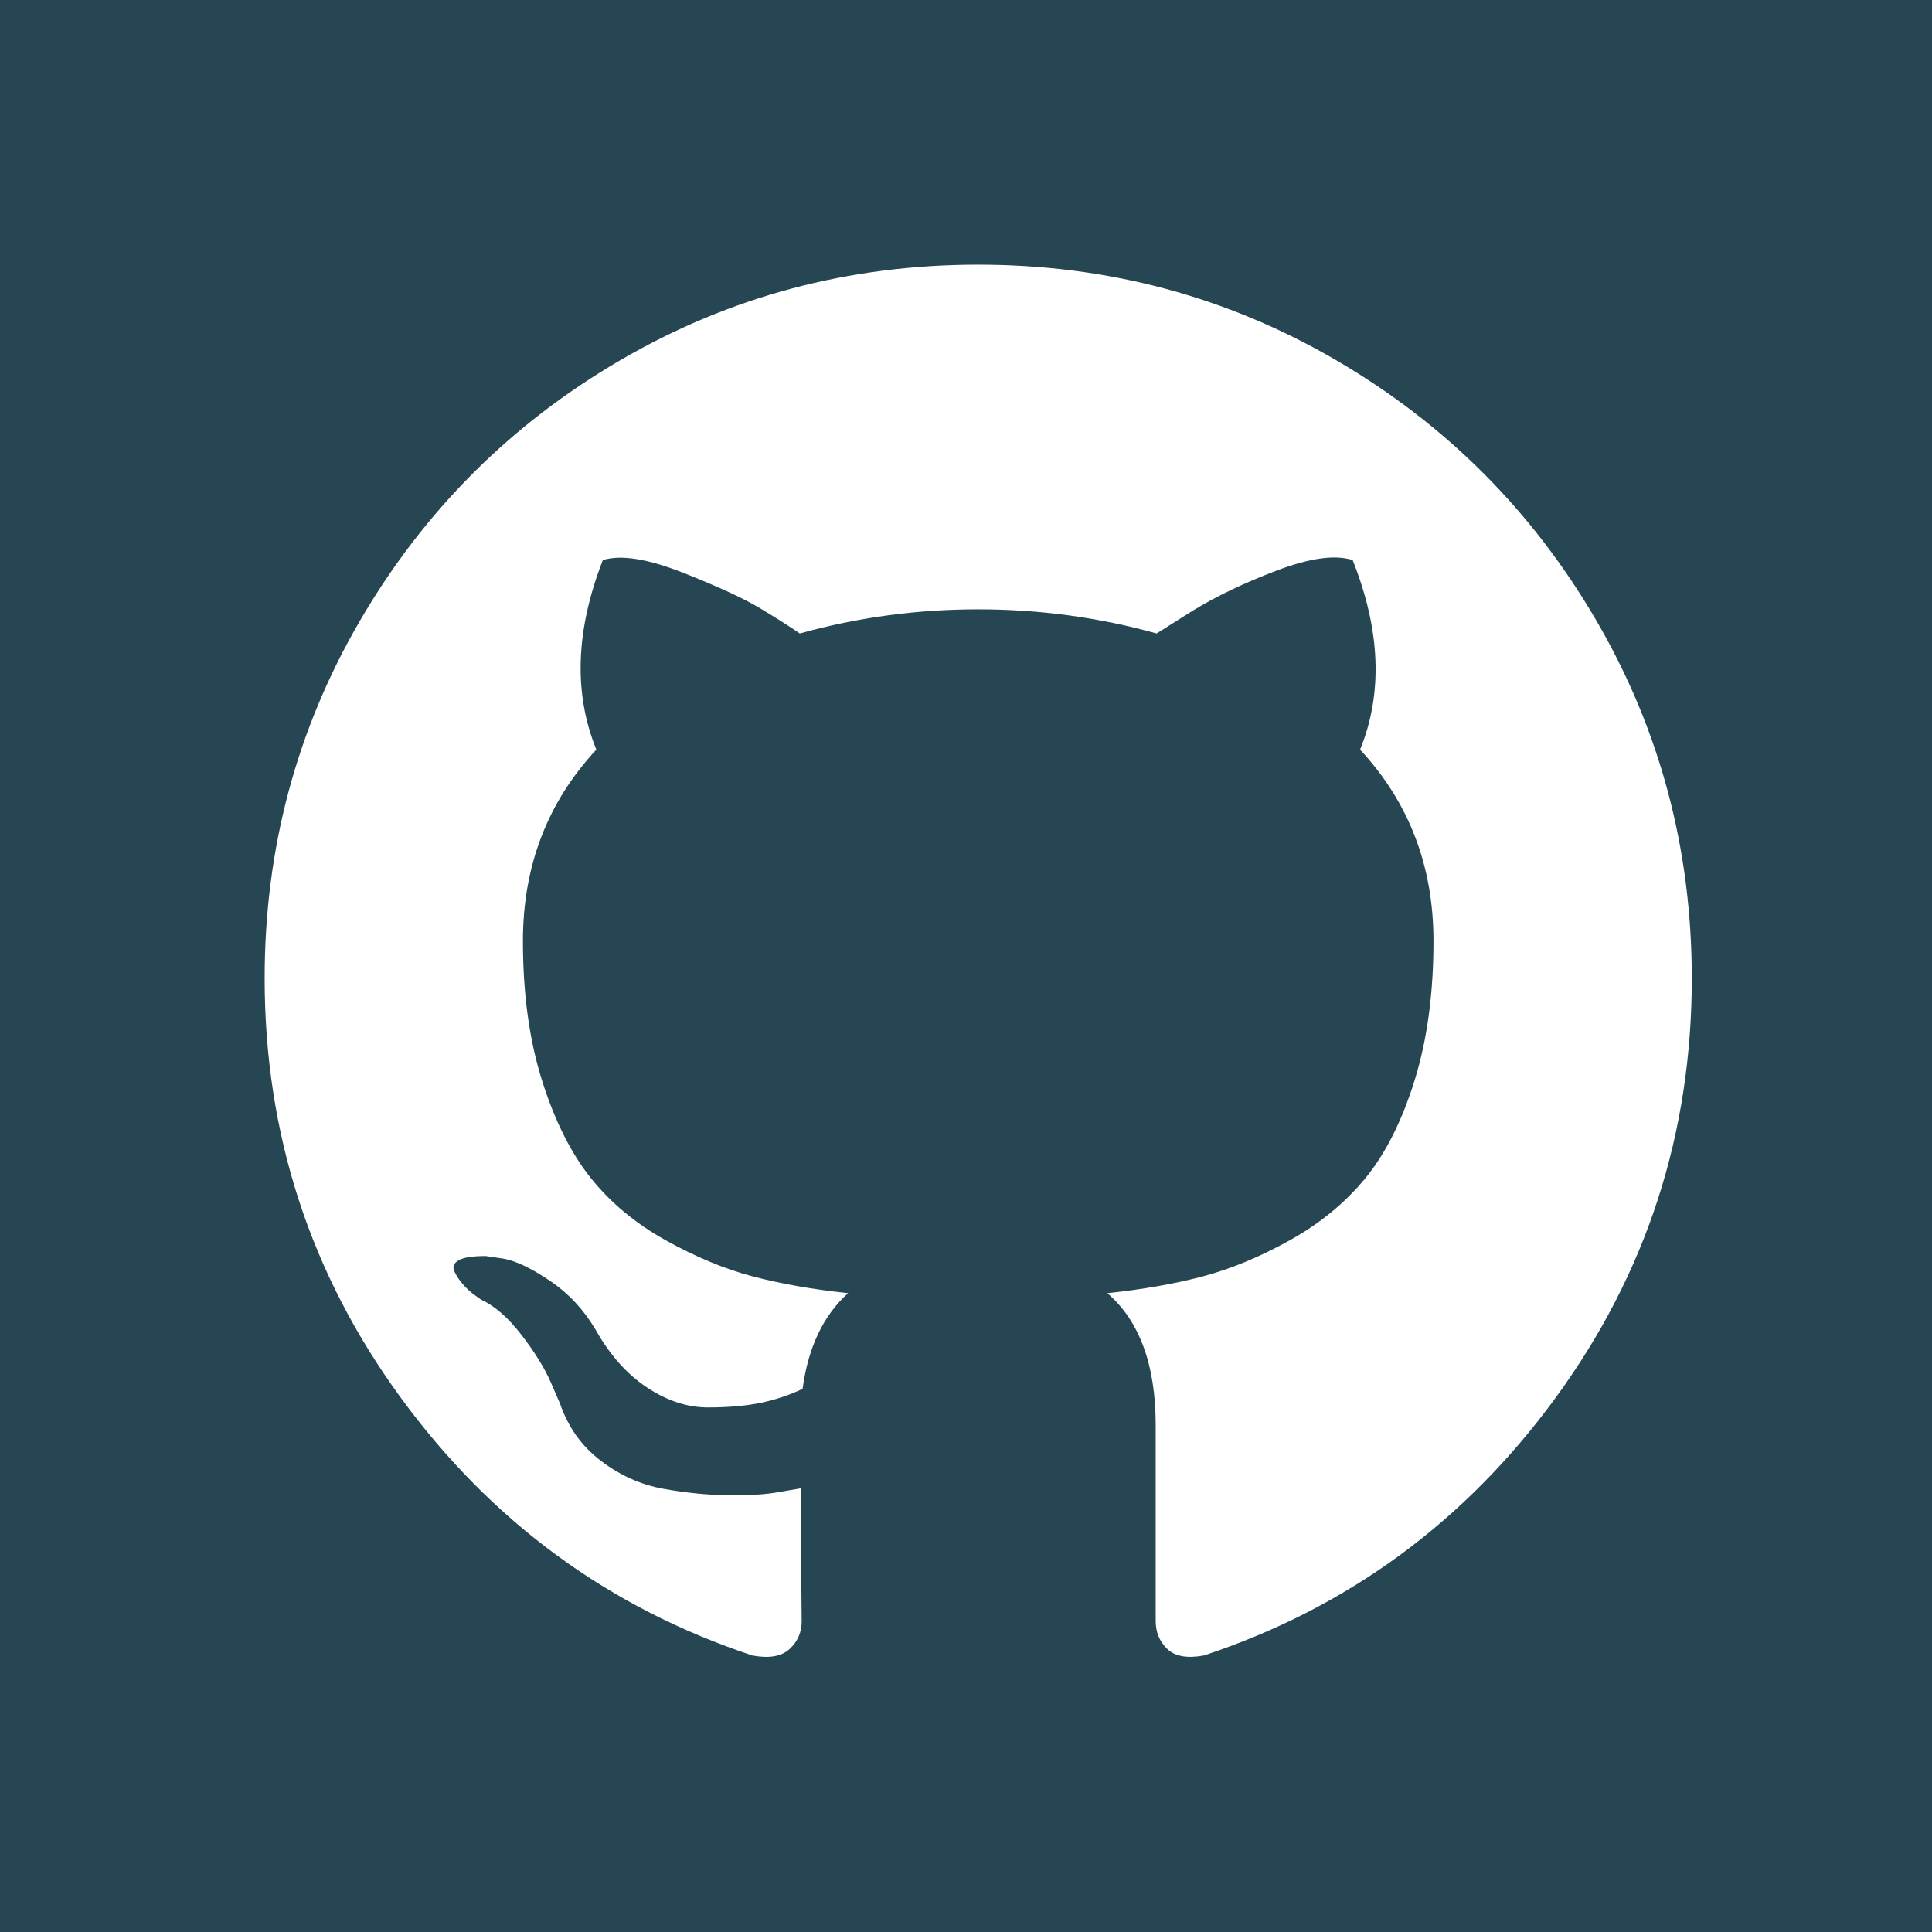 <svg width="60" height="60" viewBox="0 0 60 60" fill="none" xmlns="http://www.w3.org/2000/svg">
<rect x="0" y="0" width="60" height="60" fill="#808080" stroke="none"/>
<g clip-path="url(#clip0_2_11)">
<path d="M47.671 0.822H12.329C5.974 0.822 0.822 5.974 0.822 12.329V47.671C0.822 54.026 5.974 59.178 12.329 59.178H47.671C54.026 59.178 59.178 54.026 59.178 47.671V12.329C59.178 5.974 54.026 0.822 47.671 0.822Z" fill="#264653" stroke="#264653" stroke-width="21.918"/>
<path d="M49.567 19.256C47.586 15.861 44.898 13.173 41.503 11.191C38.107 9.21 34.4 8.219 30.379 8.219C26.359 8.219 22.651 9.21 19.256 11.191C15.861 13.173 13.173 15.861 11.191 19.256C9.21 22.651 8.219 26.359 8.219 30.379C8.219 35.208 9.628 39.55 12.446 43.406C15.264 47.263 18.905 49.932 23.367 51.413C23.887 51.51 24.271 51.442 24.521 51.212C24.772 50.981 24.897 50.692 24.897 50.346C24.897 50.288 24.892 49.769 24.882 48.788C24.872 47.807 24.867 46.951 24.867 46.221L24.204 46.335C23.781 46.413 23.247 46.446 22.602 46.436C21.958 46.427 21.289 46.36 20.597 46.234C19.904 46.11 19.26 45.821 18.664 45.369C18.068 44.917 17.645 44.326 17.394 43.595L17.106 42.931C16.913 42.489 16.611 41.998 16.197 41.46C15.783 40.921 15.365 40.556 14.942 40.363L14.74 40.219C14.605 40.123 14.48 40.007 14.365 39.872C14.249 39.738 14.163 39.603 14.105 39.468C14.048 39.333 14.095 39.223 14.25 39.136C14.404 39.049 14.682 39.007 15.086 39.007L15.663 39.093C16.048 39.17 16.524 39.401 17.092 39.785C17.659 40.17 18.125 40.67 18.491 41.285C18.933 42.074 19.467 42.675 20.092 43.089C20.717 43.503 21.347 43.709 21.982 43.709C22.617 43.709 23.165 43.661 23.627 43.566C24.088 43.469 24.521 43.325 24.925 43.132C25.098 41.843 25.57 40.852 26.339 40.16C25.242 40.045 24.257 39.871 23.381 39.641C22.506 39.41 21.602 39.035 20.669 38.515C19.736 37.996 18.962 37.351 18.346 36.582C17.731 35.812 17.226 34.802 16.832 33.552C16.438 32.302 16.24 30.859 16.24 29.224C16.24 26.896 17 24.915 18.52 23.28C17.808 21.53 17.875 19.568 18.722 17.394C19.28 17.221 20.107 17.351 21.203 17.783C22.3 18.216 23.103 18.587 23.613 18.894C24.123 19.202 24.531 19.462 24.839 19.673C26.628 19.174 28.475 18.923 30.379 18.923C32.283 18.923 34.13 19.174 35.92 19.673L37.016 18.981C37.766 18.519 38.651 18.096 39.67 17.711C40.69 17.327 41.469 17.221 42.008 17.394C42.873 19.568 42.951 21.53 42.239 23.28C43.758 24.915 44.518 26.897 44.518 29.224C44.518 30.859 44.321 32.306 43.927 33.567C43.533 34.827 43.023 35.836 42.398 36.596C41.773 37.356 40.993 37.996 40.061 38.515C39.128 39.035 38.223 39.41 37.348 39.641C36.473 39.872 35.487 40.045 34.391 40.161C35.391 41.026 35.891 42.392 35.891 44.258V50.345C35.891 50.691 36.011 50.98 36.252 51.211C36.492 51.441 36.872 51.509 37.391 51.412C41.855 49.931 45.495 47.262 48.313 43.406C51.13 39.549 52.54 35.207 52.54 30.378C52.539 26.358 51.548 22.651 49.567 19.256Z" fill="white"/>
</g>
<defs>
<clipPath id="clip0_2_11">
<rect width="60" height="60" fill="white"/>
</clipPath>
</defs>
</svg>

